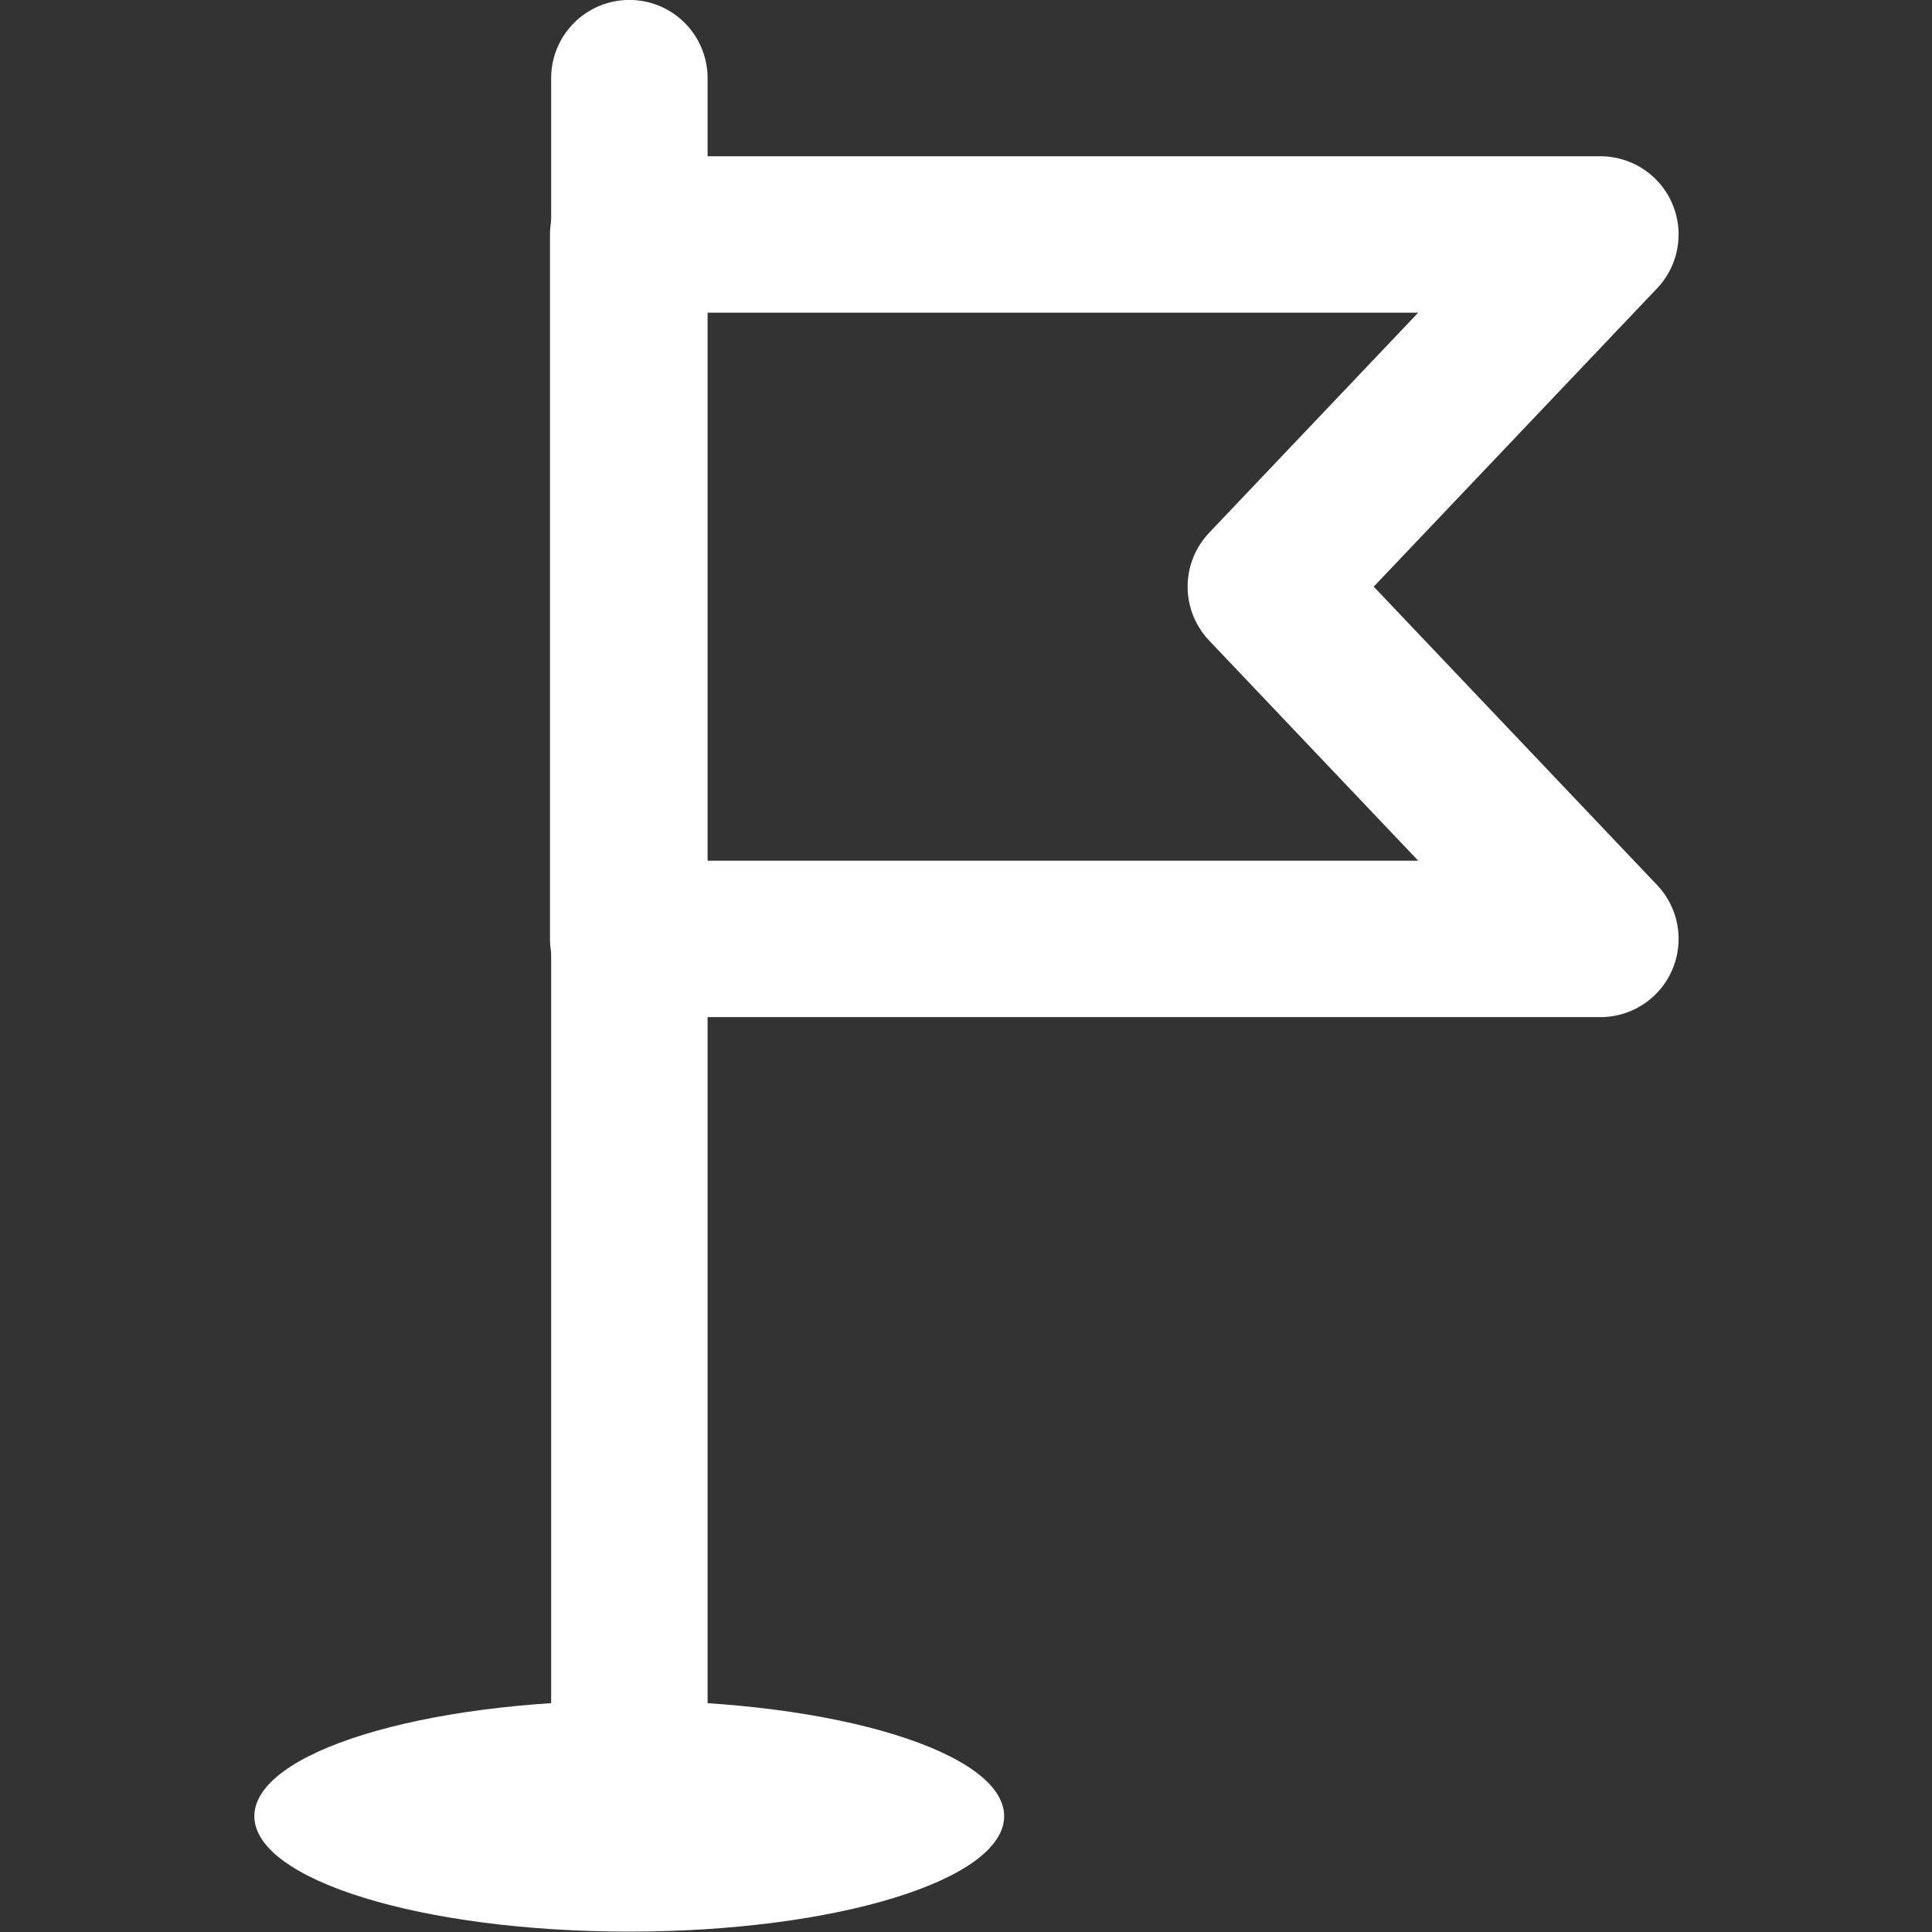 <?xml version="1.0" encoding="UTF-8"?>
<svg xmlns="http://www.w3.org/2000/svg" xmlns:xlink="http://www.w3.org/1999/xlink" width="20" height="20" viewBox="0 0 20 20">
<rect x="0" y="0" width="20" height="20" fill="#333333" stroke="none"/>
<path fill="none" stroke-width="2.428" stroke-linecap="round" stroke-linejoin="round" stroke="rgb(100%, 100%, 100%)" stroke-opacity="1" stroke-miterlimit="4" d="M 9.768 27.123 L 9.768 1.213 " transform="matrix(0.667, 0, 0, 0.667, 0, 0)"/>
<path fill="none" stroke-width="2.428" stroke-linecap="round" stroke-linejoin="round" stroke="rgb(100%, 100%, 100%)" stroke-opacity="1" stroke-miterlimit="4" d="M 9.75 3.639 L 9.75 14.572 L 24.838 14.572 L 19.646 9.105 L 24.838 3.639 Z M 9.75 3.639 " transform="matrix(0.667, 0, 0, 0.667, 0, 0)"/>
<path fill-rule="evenodd" fill="rgb(100%, 100%, 100%)" fill-opacity="1" d="M 10.395 18.801 C 10.395 19.461 8.656 19.996 6.512 19.996 C 4.367 19.996 2.633 19.461 2.633 18.801 C 2.633 18.141 4.367 17.605 6.512 17.605 C 8.656 17.605 10.395 18.141 10.395 18.801 Z M 10.395 18.801 "/>
</svg>
